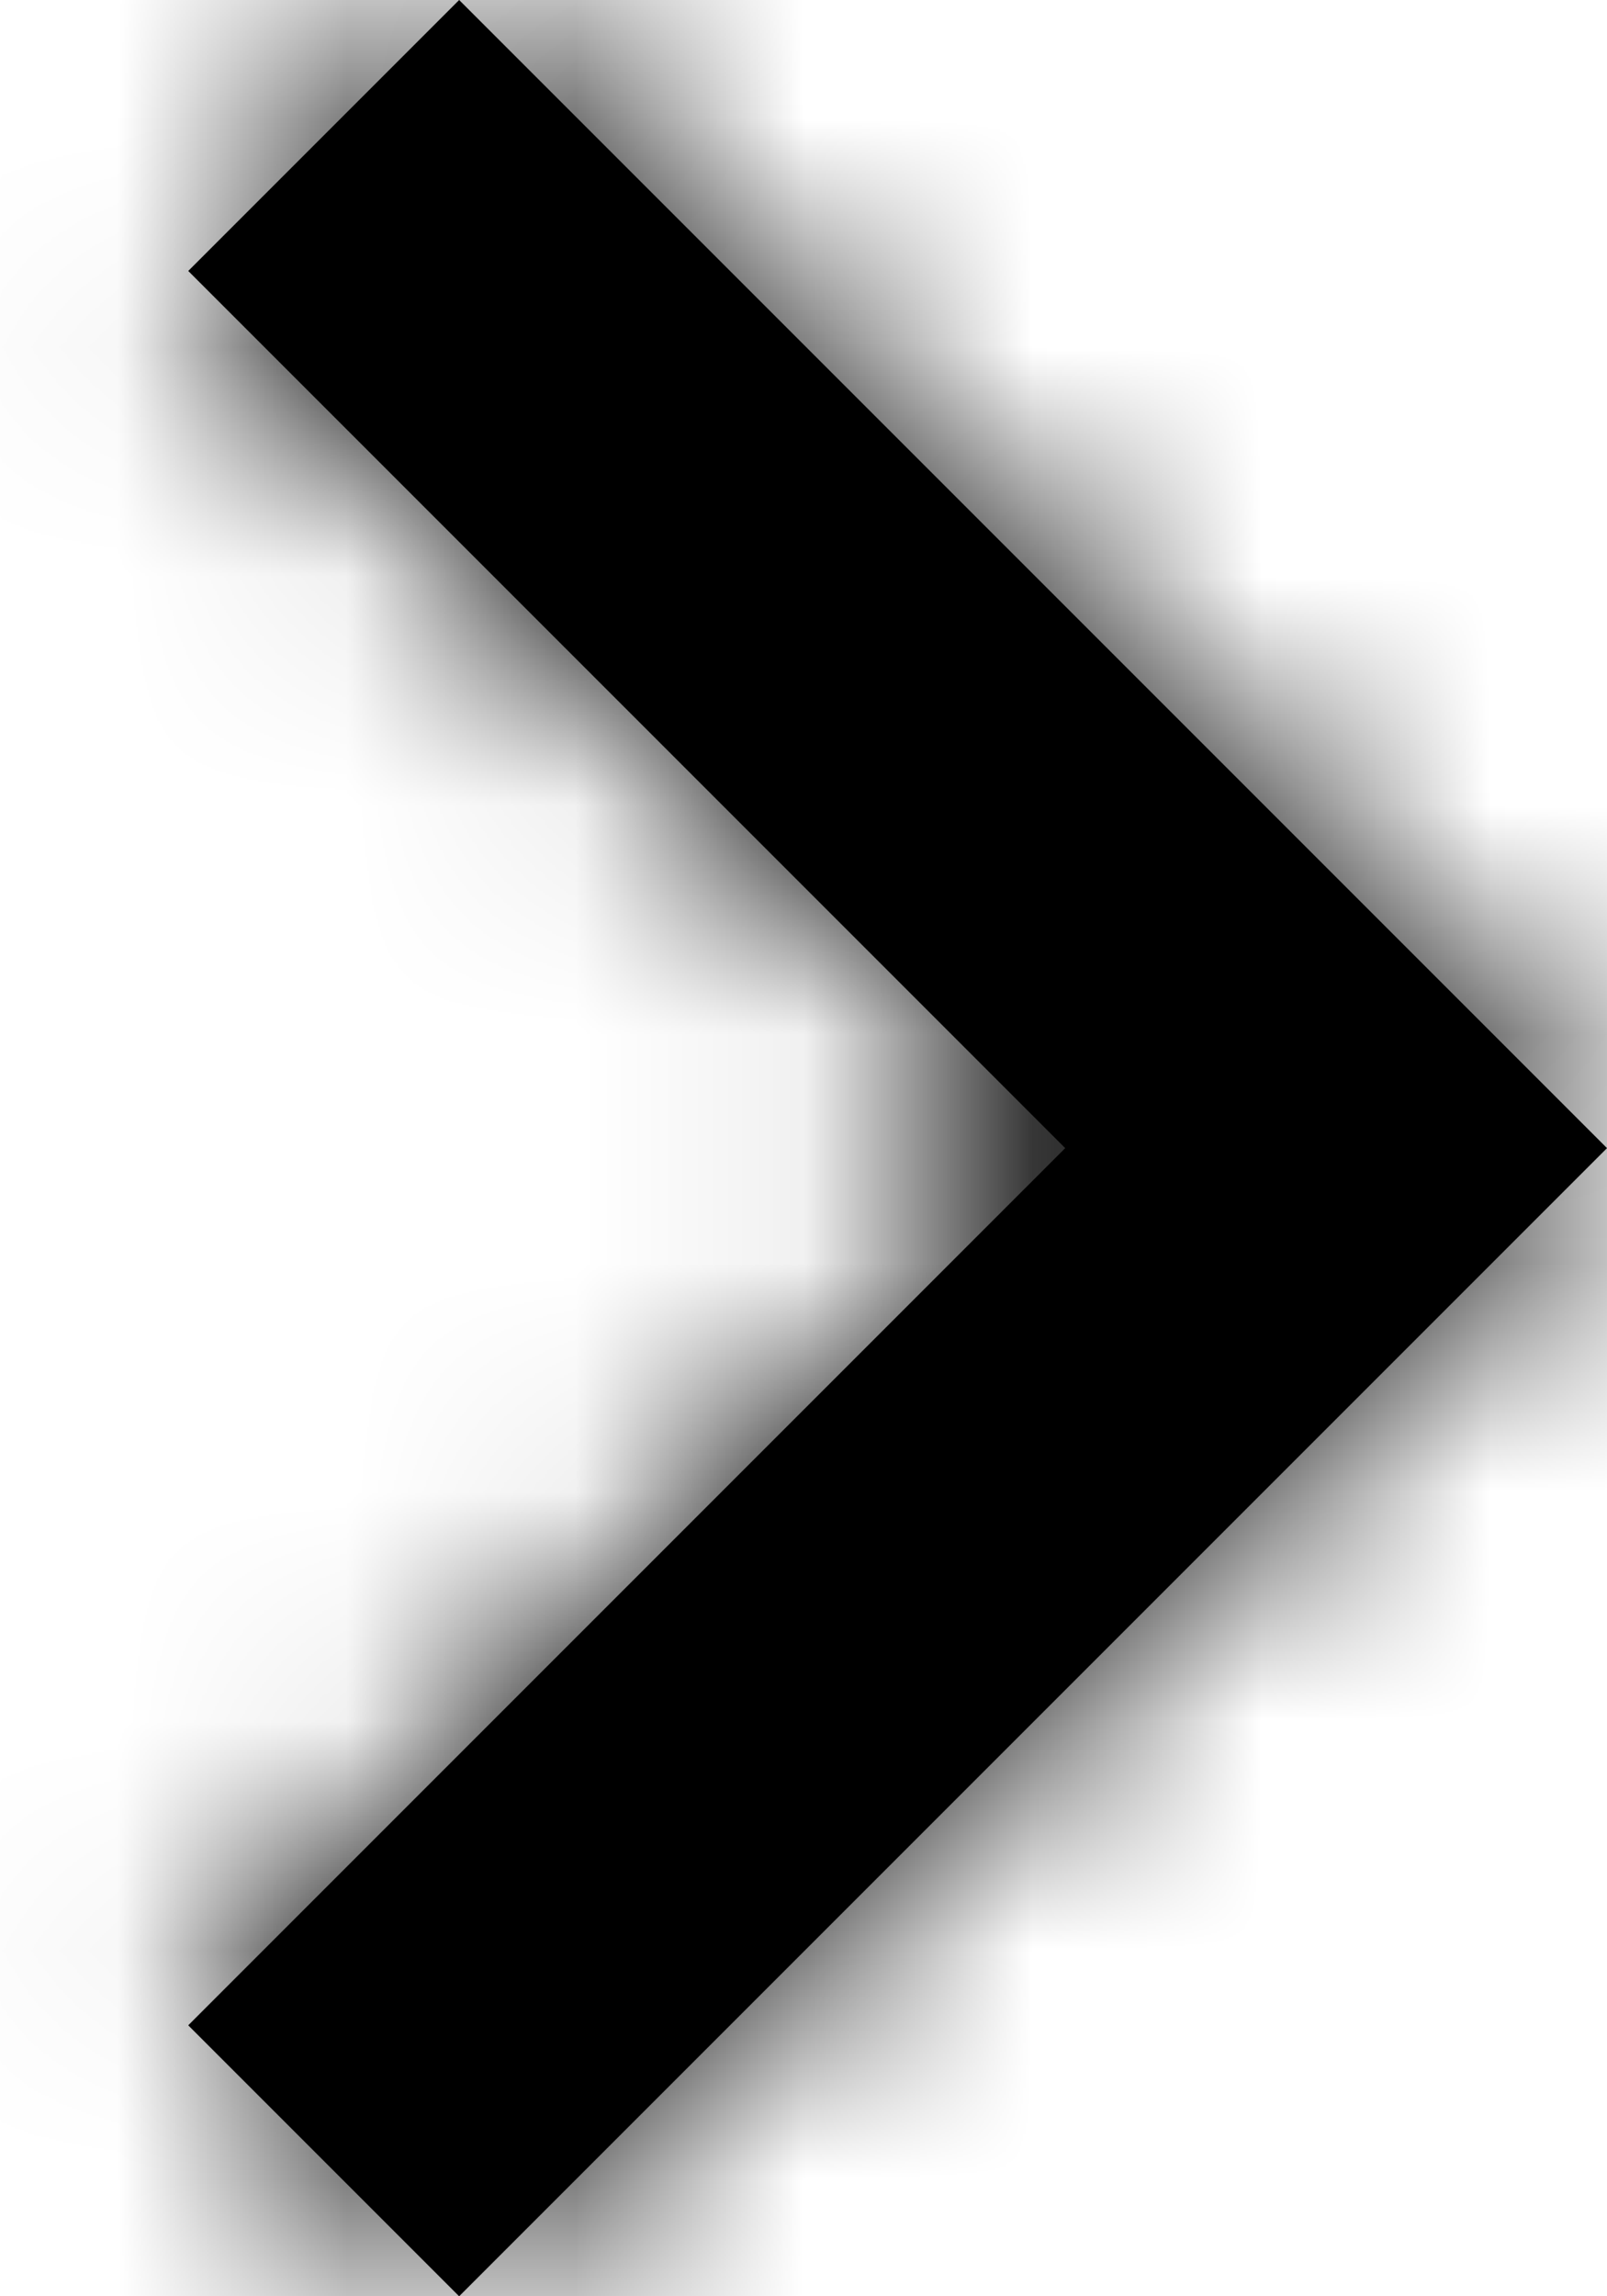 <svg id="Слой_1" data-name="Слой 1" xmlns="http://www.w3.org/2000/svg" xmlns:xlink="http://www.w3.org/1999/xlink" viewBox="0 0 7 10"><defs><style>.cls-1{fill:#fff;}.cls-2{mask:url(#mask);}</style><mask id="mask" x="0" y="0" width="7" height="10" maskUnits="userSpaceOnUse"><g id="mask-2"><polygon id="path-1" class="cls-1" points="0.82 1.18 2 0 7 5 2 10 0.82 8.82 4.64 5 0.82 1.18"/></g></mask></defs><title>Монтажная область 1</title><g id="Icon_arrow-left" data-name="Icon/arrow-left"><g id="icon_navigation_chevron_left_24px" data-name="icon/navigation/chevron_left_24px"><polygon id="path-1-2" data-name="path-1" points="0.82 1.18 2 0 7 5 2 10 0.82 8.82 4.64 5 0.82 1.18"/></g><g class="cls-2"><g id="color_black" data-name="color/black"><rect id="black" width="7" height="10"/></g></g></g></svg>